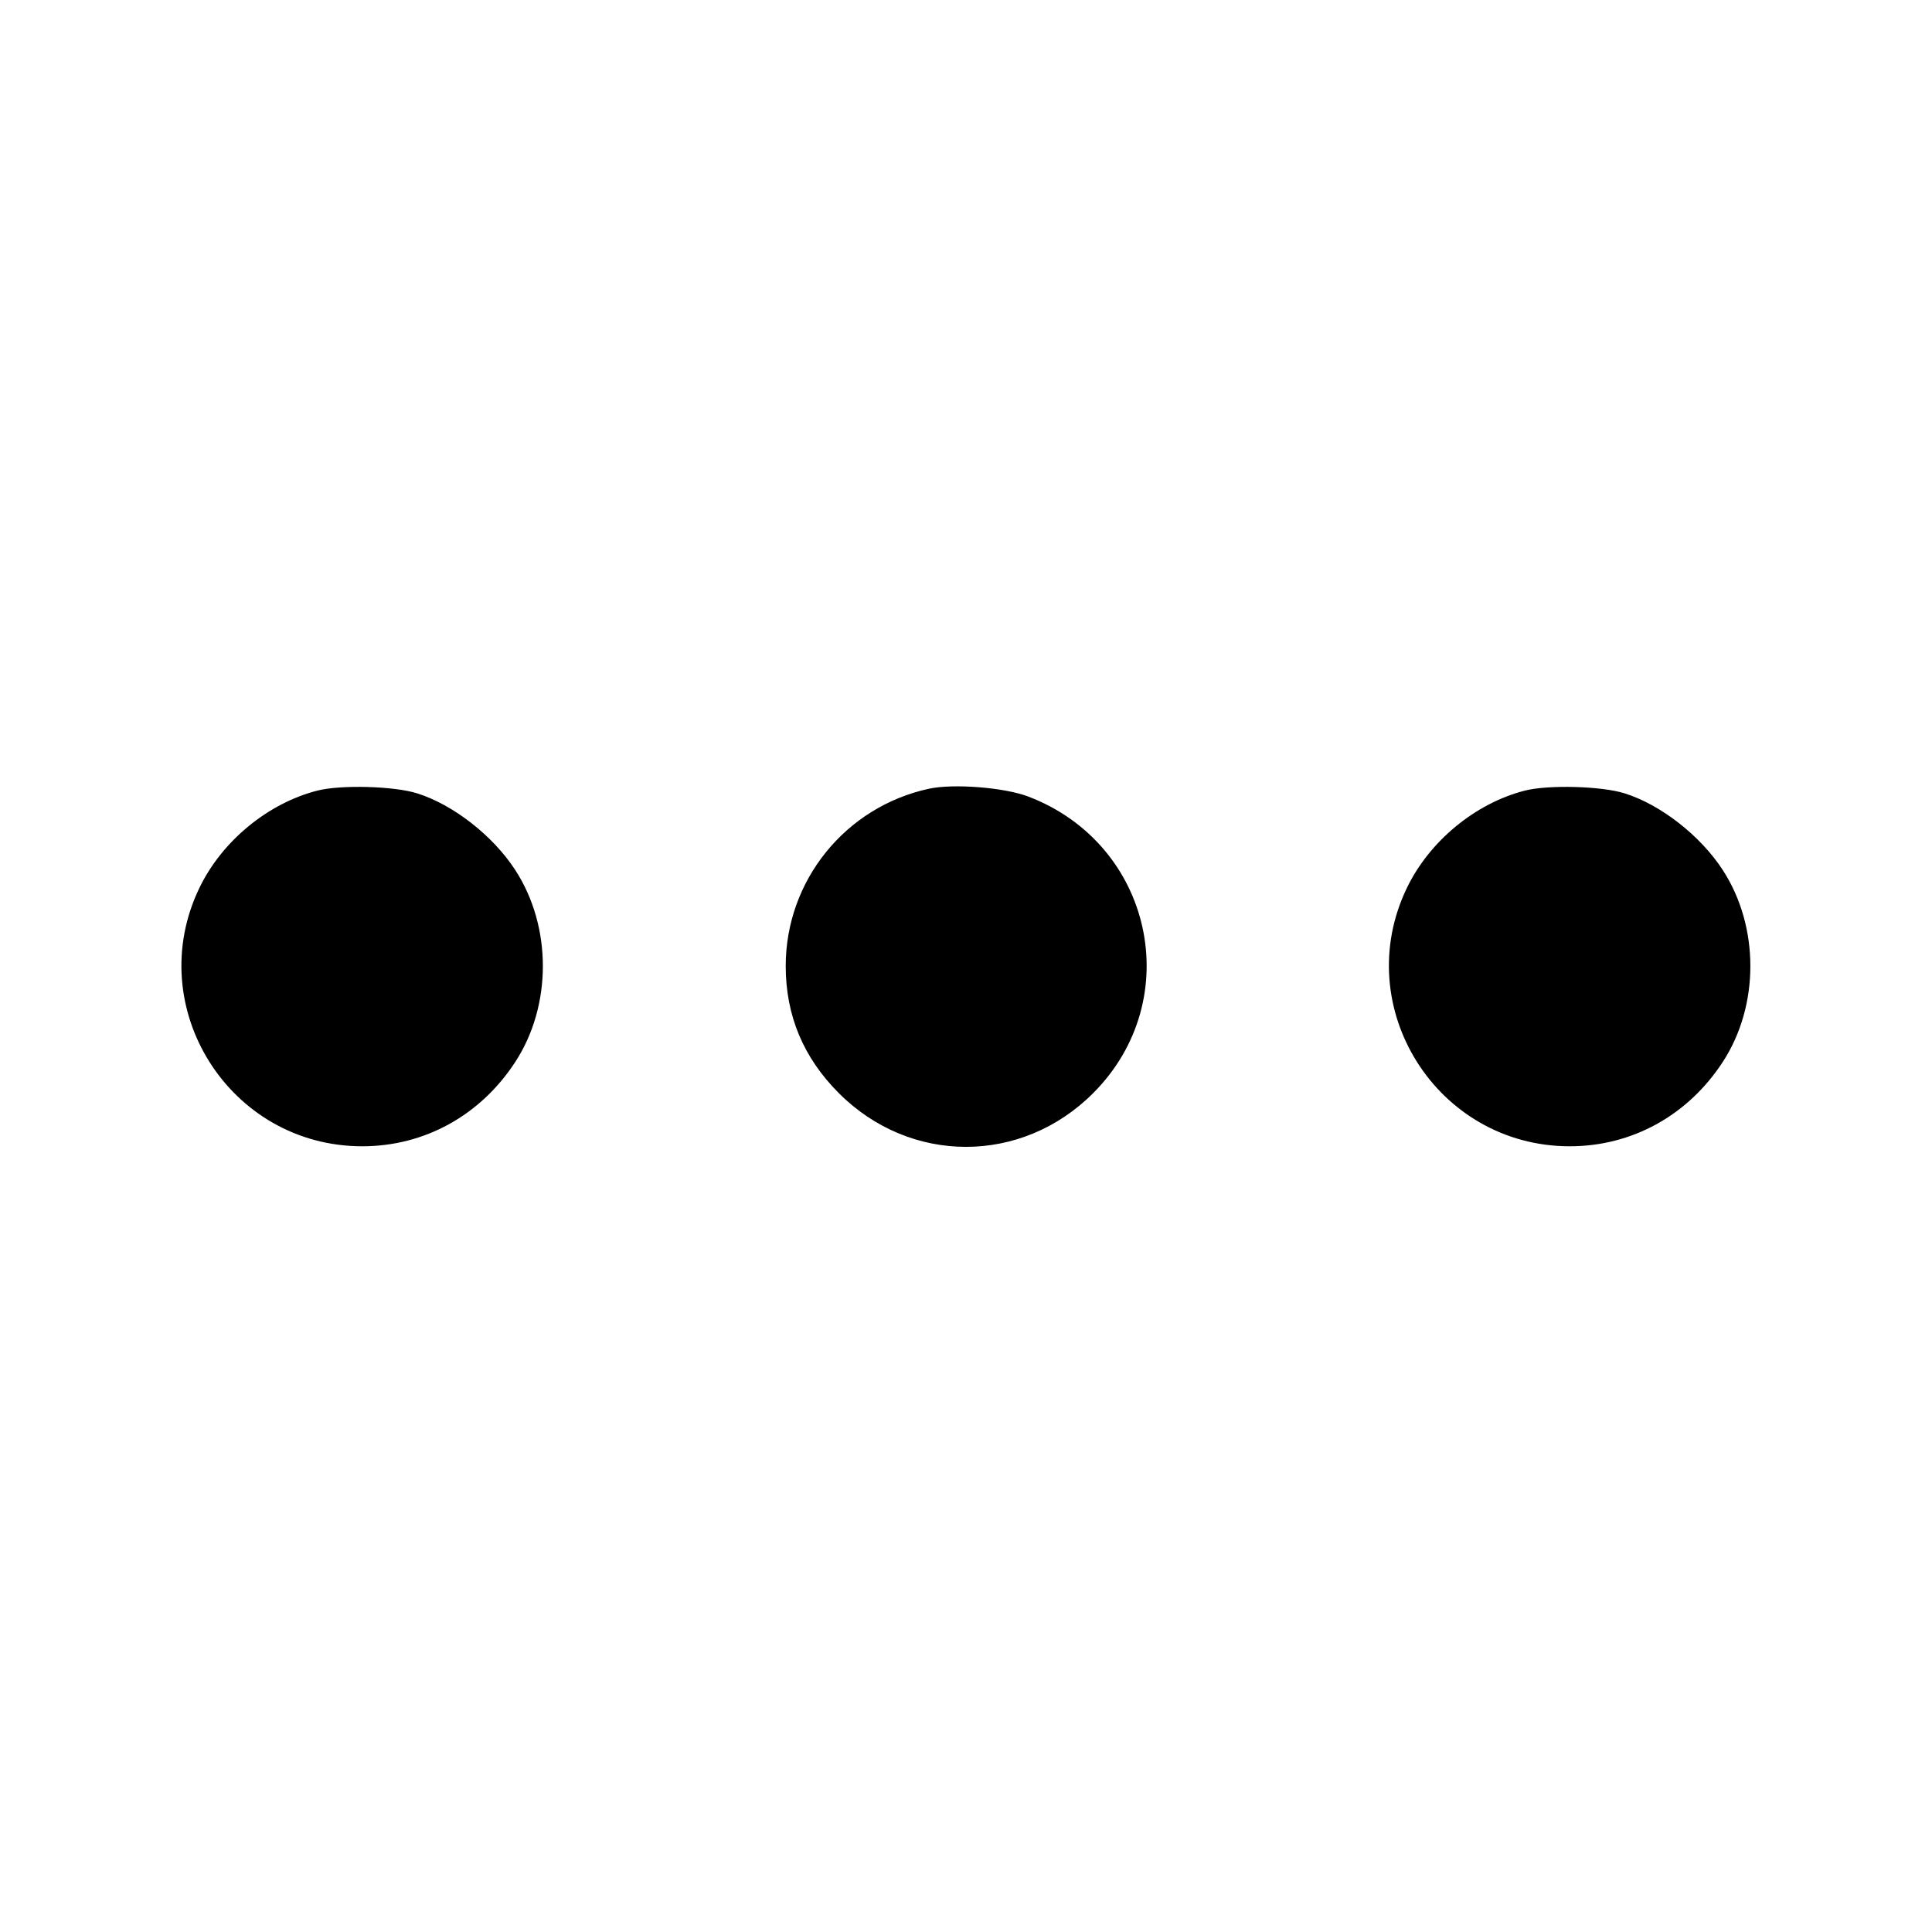 <svg width="16" height="16" fill="currentColor" xmlns="http://www.w3.org/2000/svg"><path d="M2.630 6.547 C 2.220 6.651,1.838 6.965,1.651 7.354 C 1.175 8.342,1.900 9.493,3.000 9.493 C 3.515 9.493,3.978 9.238,4.267 8.795 C 4.572 8.328,4.572 7.674,4.267 7.205 C 4.083 6.921,3.752 6.663,3.454 6.570 C 3.264 6.510,2.825 6.498,2.630 6.547 M7.693 6.532 C 7.001 6.682,6.507 7.293,6.507 8.000 C 6.507 8.410,6.653 8.759,6.947 9.053 C 7.539 9.646,8.461 9.646,9.053 9.053 C 9.829 8.277,9.546 6.988,8.514 6.596 C 8.315 6.521,7.896 6.488,7.693 6.532 M12.630 6.547 C 12.220 6.651,11.838 6.965,11.651 7.354 C 11.175 8.342,11.900 9.493,13.000 9.493 C 13.515 9.493,13.978 9.238,14.267 8.795 C 14.572 8.328,14.572 7.674,14.267 7.205 C 14.083 6.921,13.752 6.663,13.454 6.570 C 13.264 6.510,12.825 6.498,12.630 6.547 " stroke="none" fill-rule="evenodd"></path></svg>